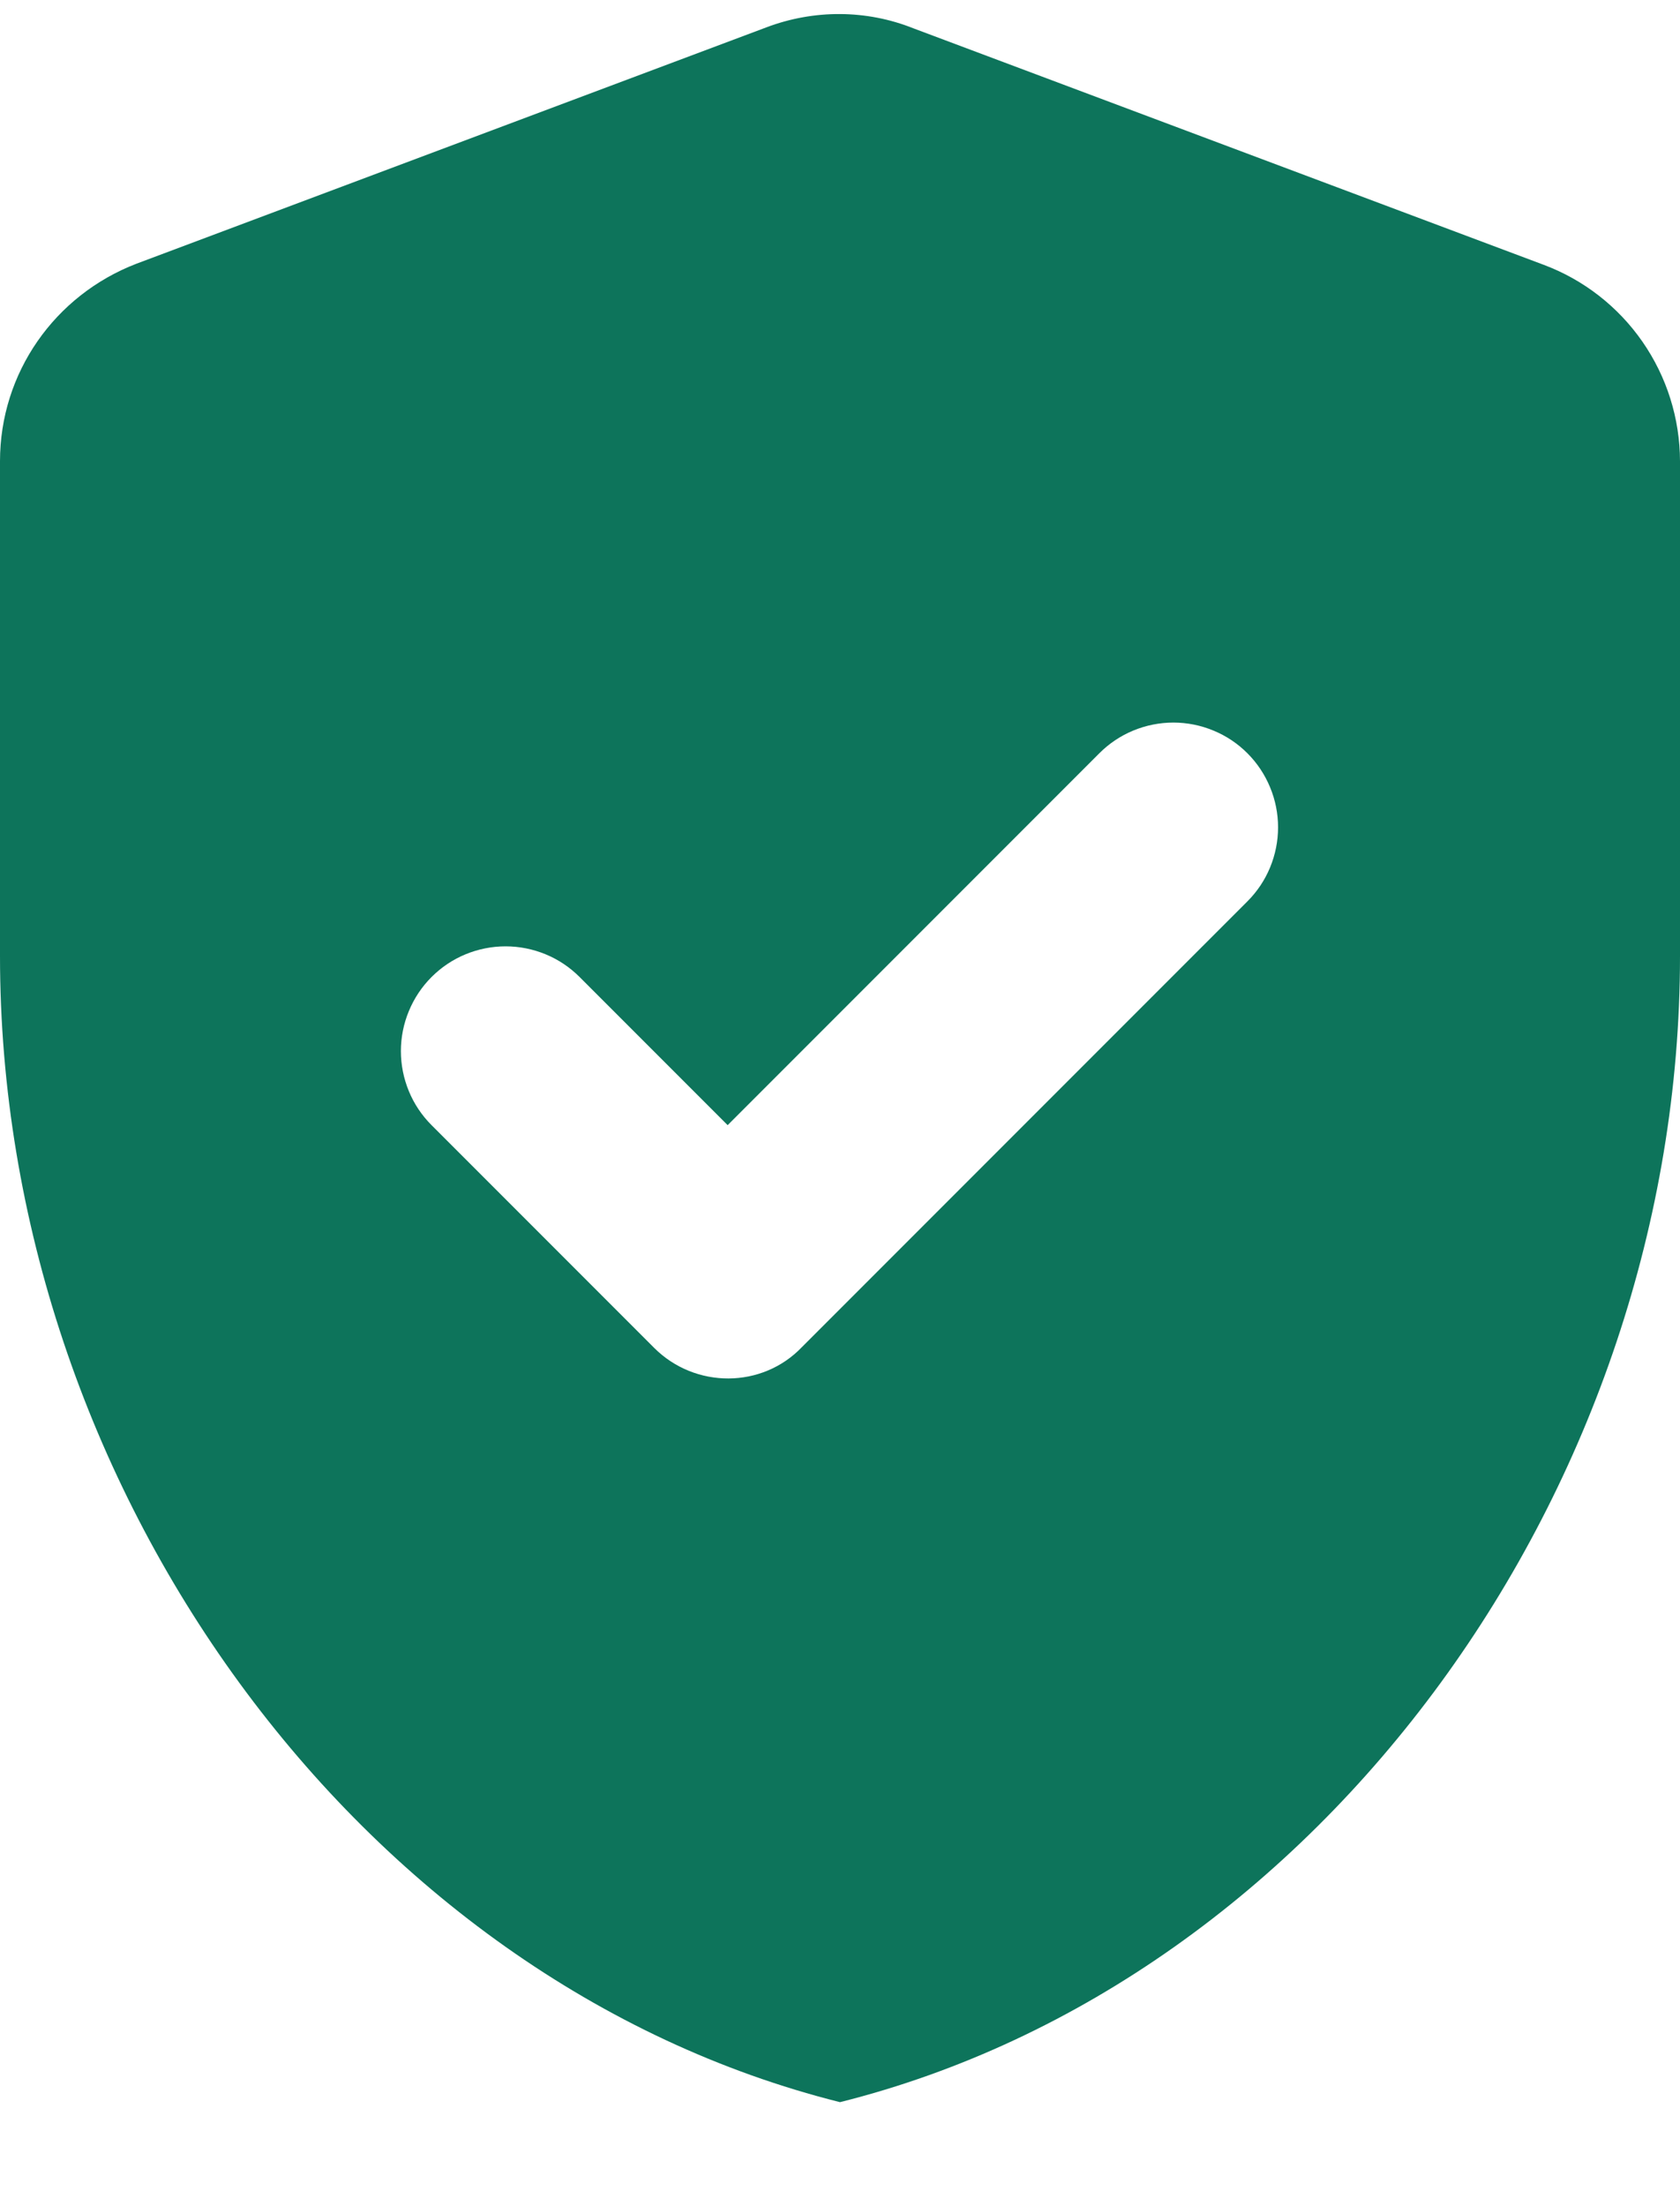 <svg width="16" height="21" viewBox="0 0 16 21" fill="none" xmlns="http://www.w3.org/2000/svg">
<path d="M7.3 0.26L1.3 2.51C0.52 2.81 0 3.55 0 4.39V9.1C0 14.15 3.41 18.86 8 20.01C12.59 18.86 16 14.15 16 9.1V4.39C15.999 3.983 15.874 3.586 15.642 3.252C15.41 2.918 15.081 2.662 14.7 2.52L8.7 0.27C8.25 0.09 7.75 0.09 7.3 0.26ZM6.23 12.83L4.11 10.71C4.017 10.617 3.944 10.508 3.894 10.387C3.844 10.266 3.818 10.136 3.818 10.005C3.818 9.874 3.844 9.744 3.894 9.624C3.944 9.503 4.017 9.393 4.11 9.3C4.203 9.207 4.312 9.134 4.433 9.084C4.554 9.034 4.684 9.008 4.815 9.008C4.946 9.008 5.076 9.034 5.197 9.084C5.318 9.134 5.427 9.207 5.52 9.3L6.93 10.71L10.47 7.17C10.563 7.077 10.672 7.004 10.793 6.954C10.914 6.904 11.044 6.878 11.175 6.878C11.306 6.878 11.436 6.904 11.556 6.954C11.678 7.004 11.787 7.077 11.88 7.17C11.973 7.263 12.046 7.373 12.096 7.494C12.146 7.614 12.172 7.744 12.172 7.875C12.172 8.006 12.146 8.136 12.096 8.257C12.046 8.378 11.973 8.487 11.88 8.58L7.64 12.82C7.26 13.22 6.62 13.22 6.23 12.83Z" fill="#0D745B"/>
</svg>
